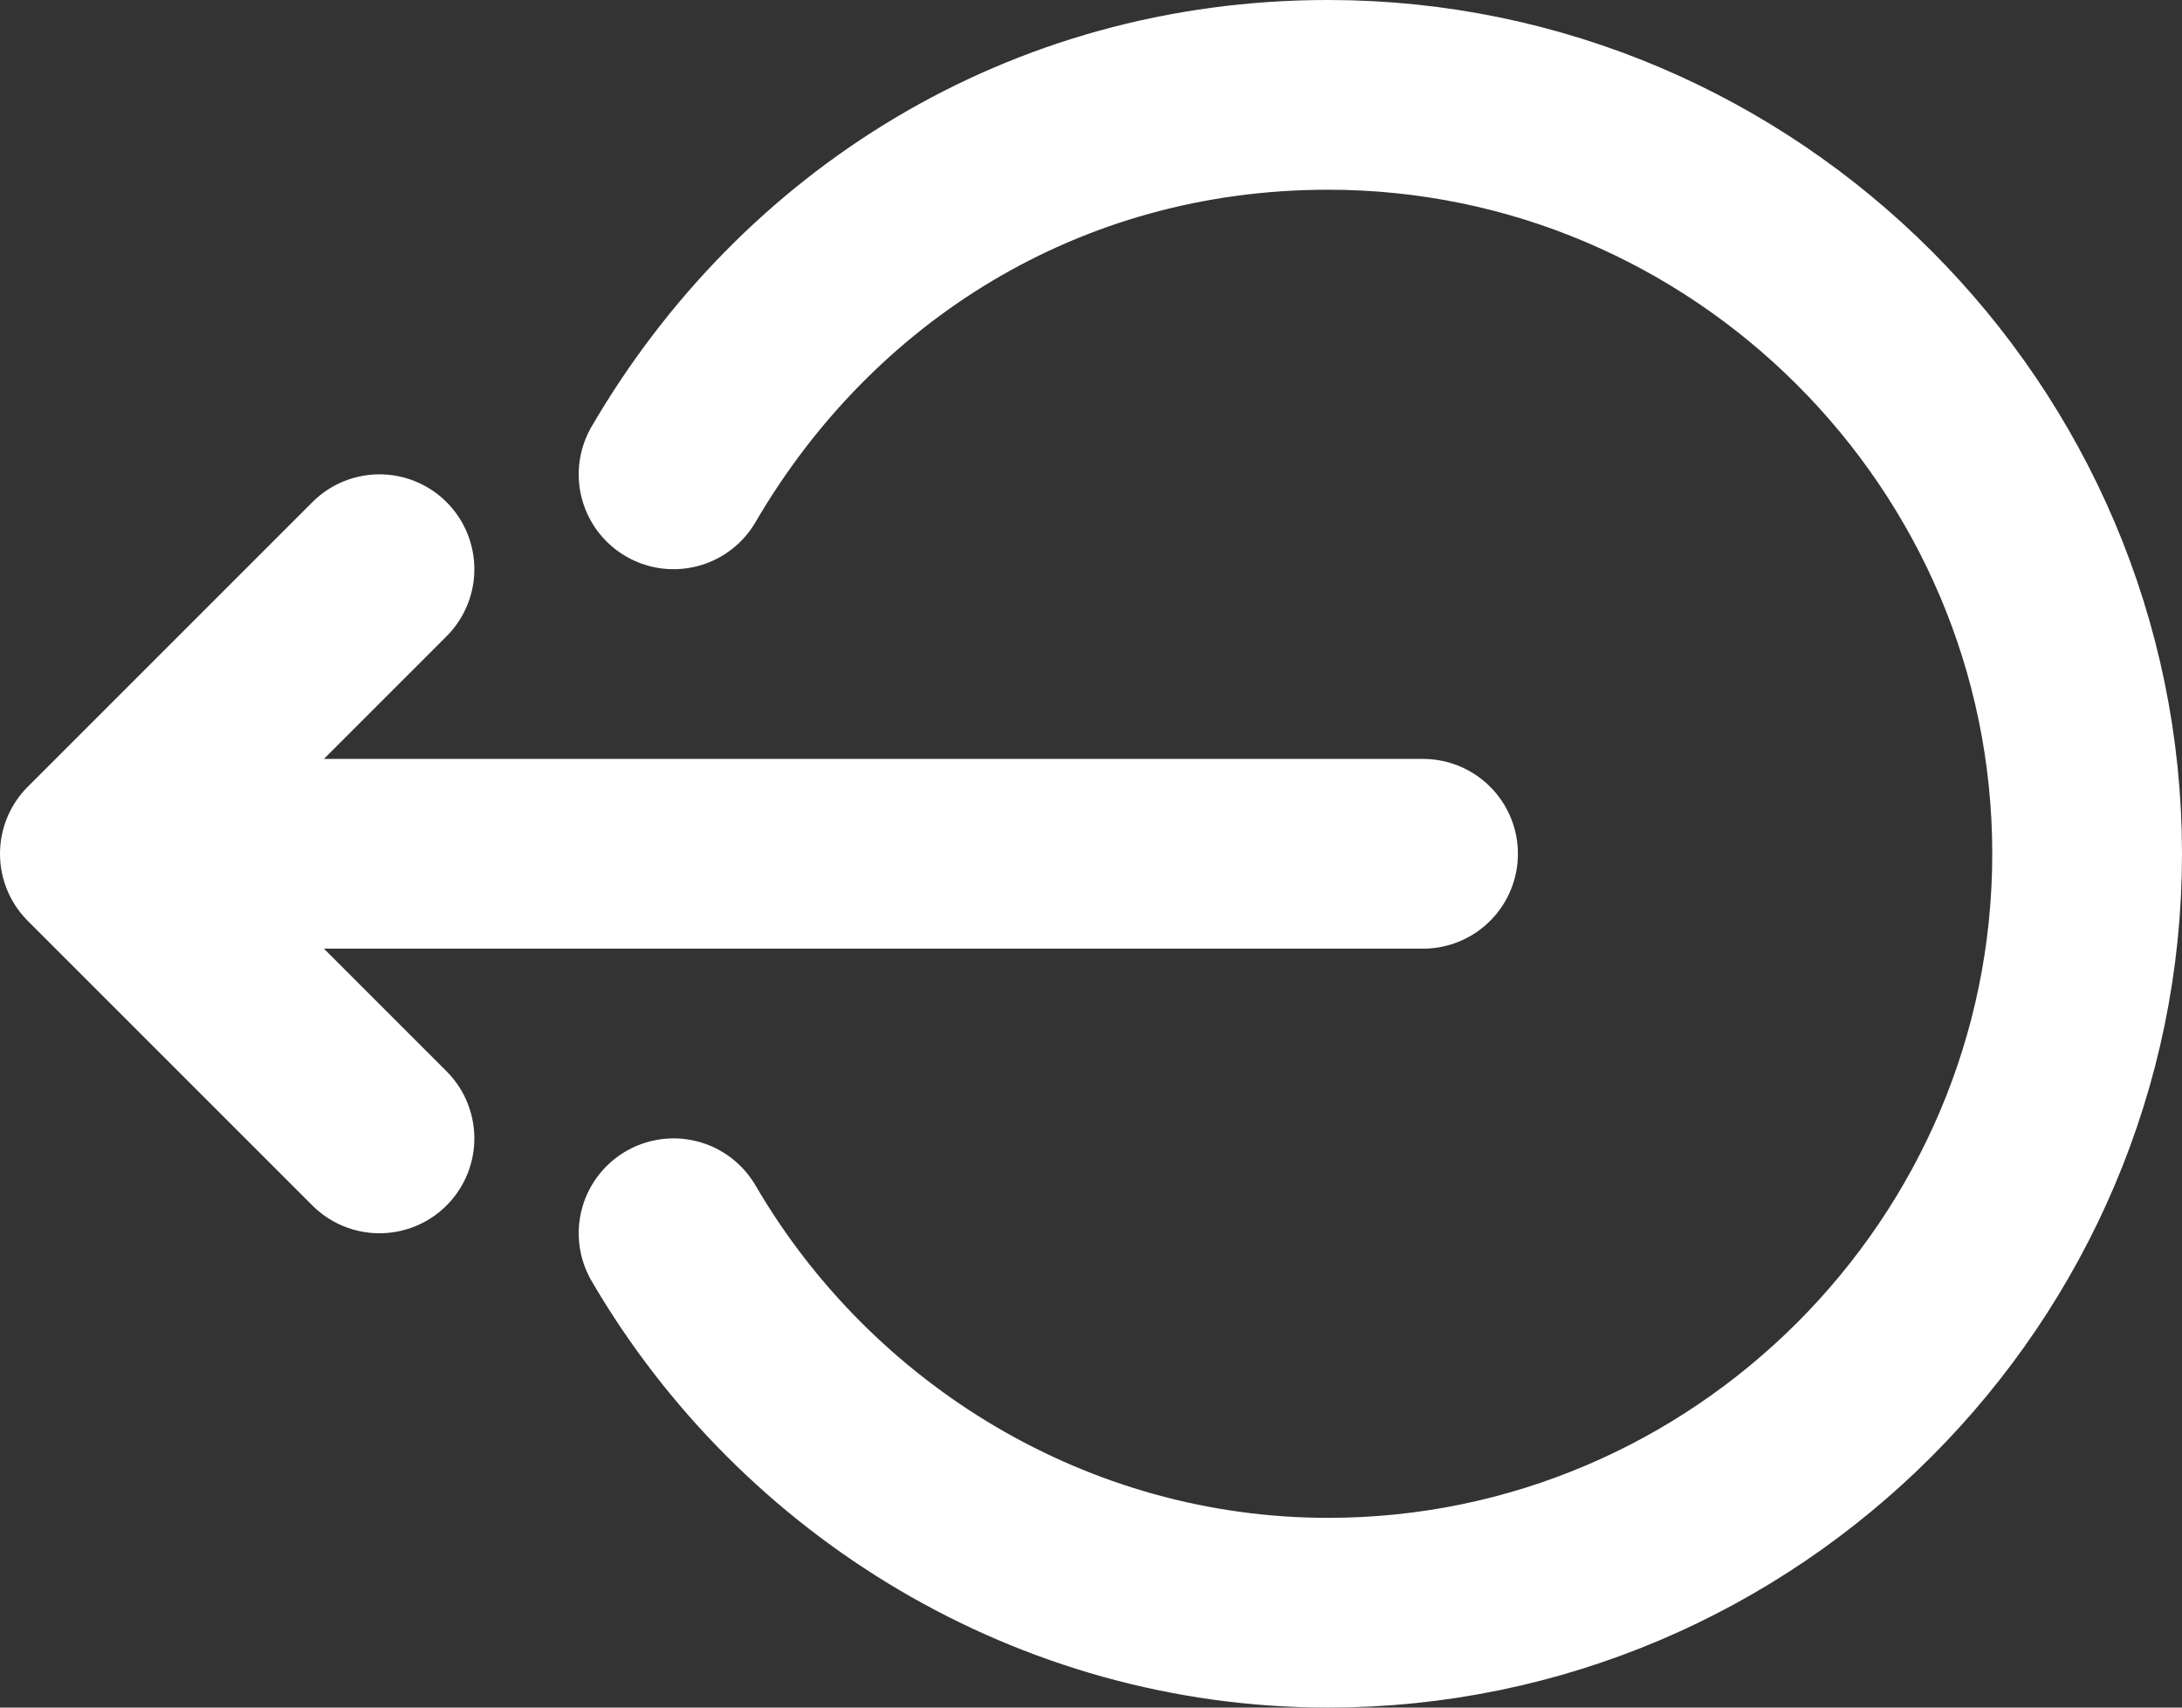 <svg xmlns="http://www.w3.org/2000/svg" width="23" height="18" viewBox="0 0 23 18">
    <rect x="0" y="0" width="23" height="18" fill="#333333" stroke="none"/>
    <g fill="none" fill-rule="evenodd" stroke="#FFF" stroke-linecap="round" stroke-linejoin="round" stroke-width="2">
        <path d="M7.1 13c1.4 2.4 4 4 6.9 4 4.4 0 8-3.6 8-8s-3.6-8-8-8c-3 0-5.5 1.6-6.9 4M15 9H1M4 12L1 9l3-3"/>
    </g>
</svg>
